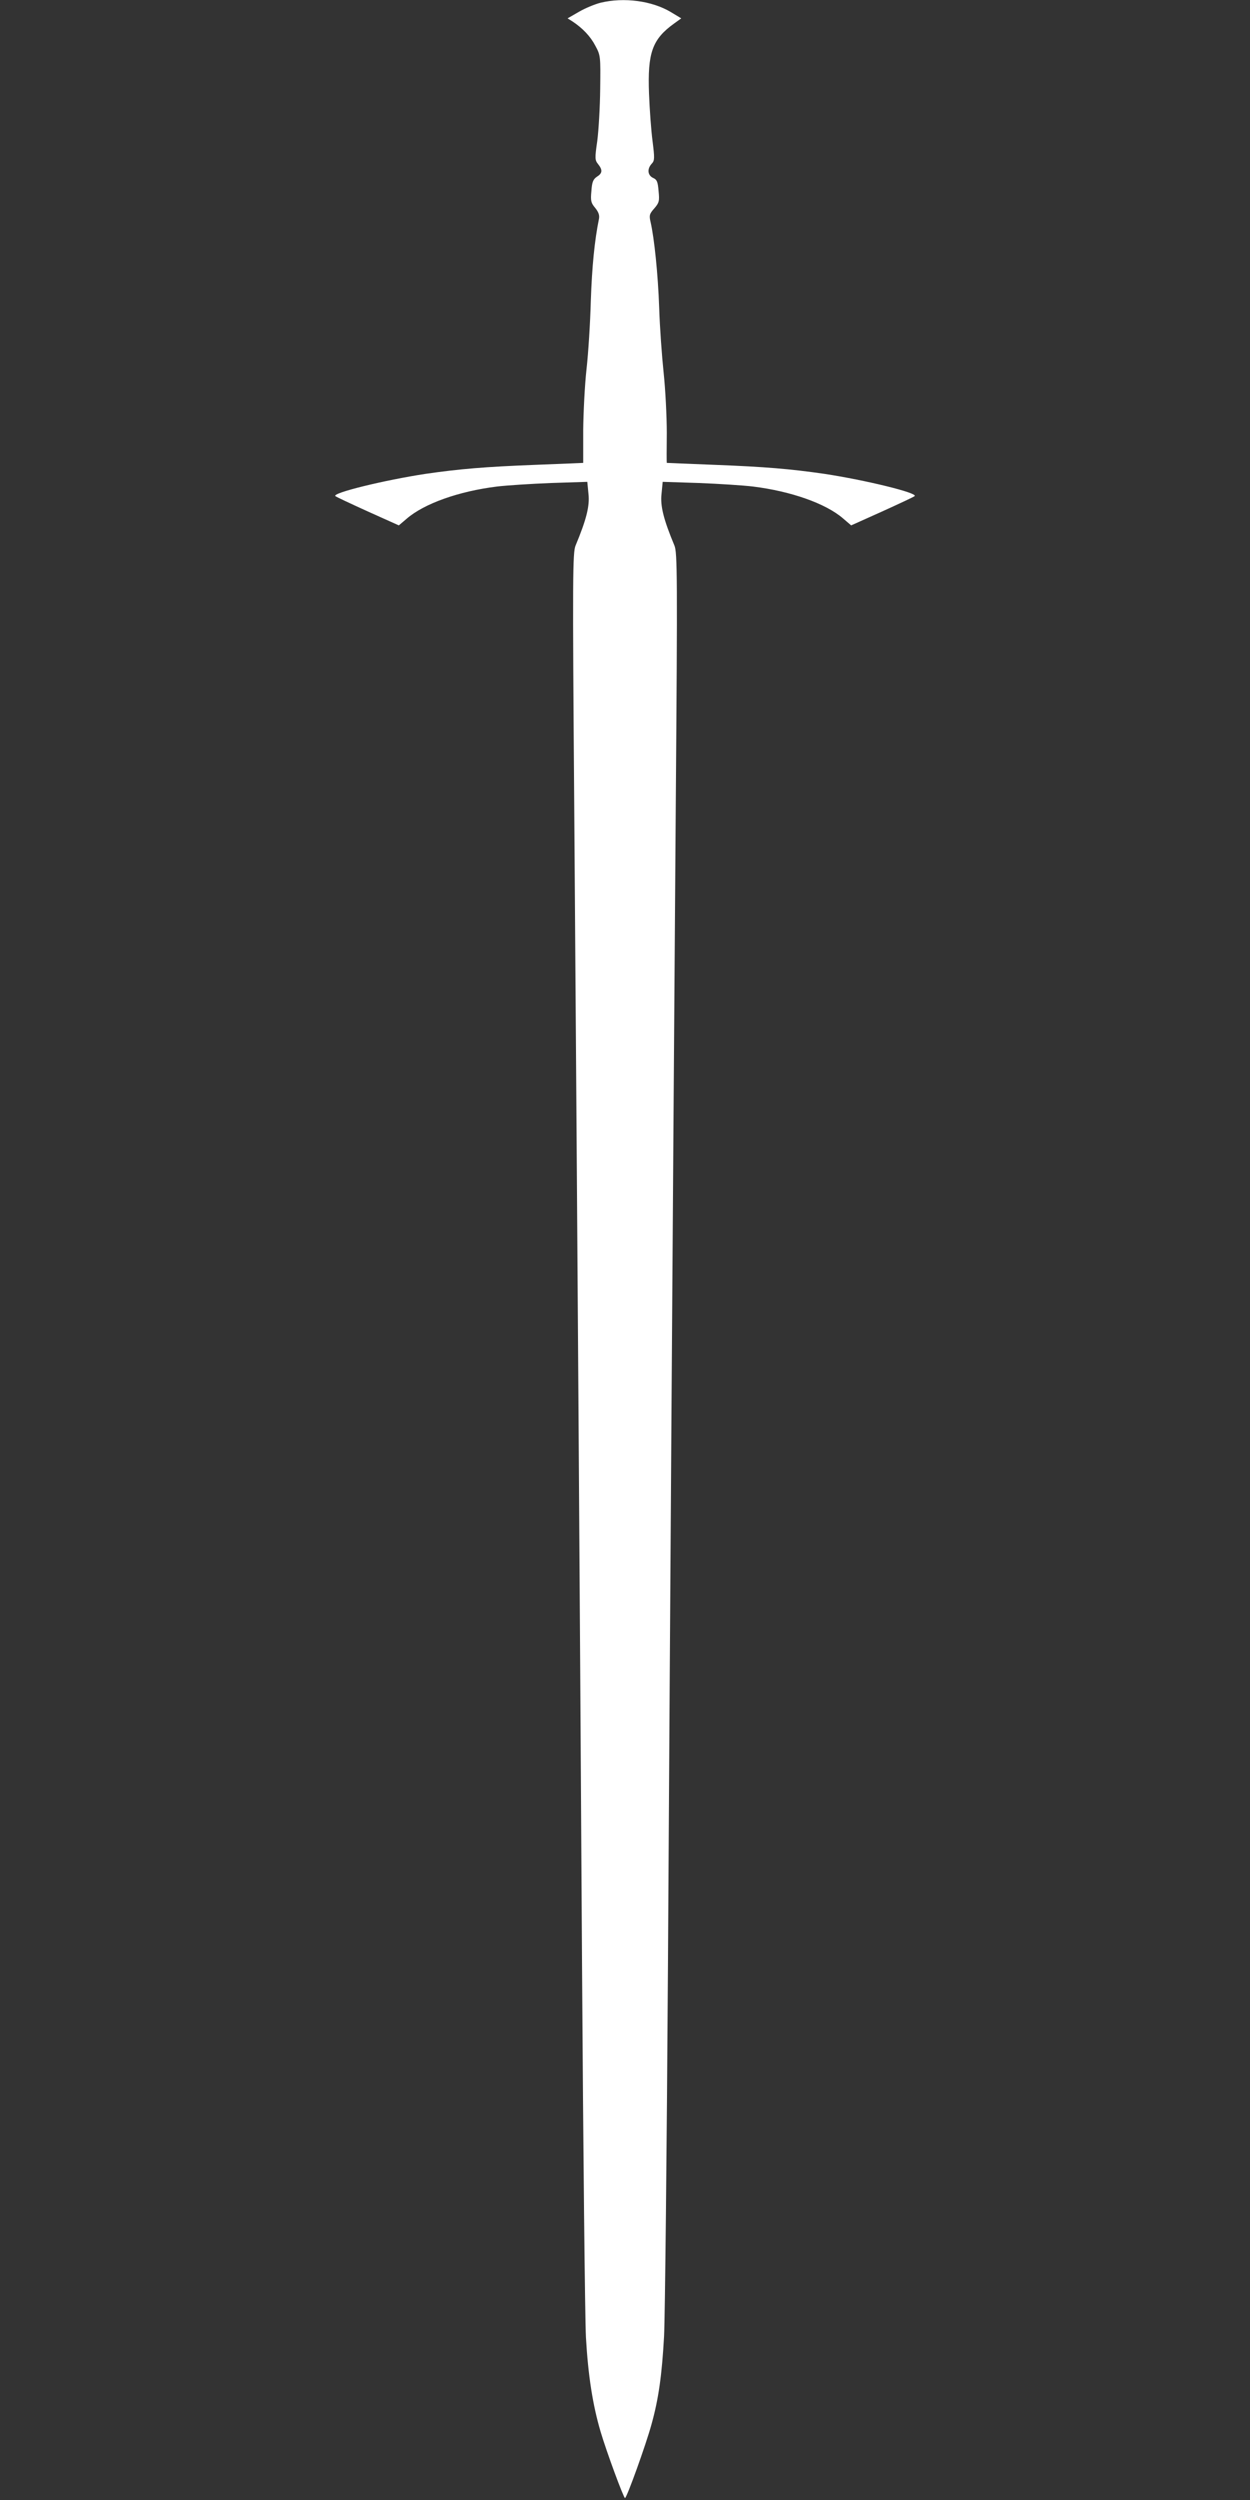 <?xml version="1.0" standalone="no"?>
<svg version="1.0" xmlns="http://www.w3.org/2000/svg" width="640pt" height="1280pt" viewBox="0 0 640 1280" preserveAspectRatio="xMidYMid meet">
    <rect x="0" y="0" width="640" height="1280" fill="#333333" stroke="none"/>
    <g transform="translate(0,1280) scale(0.1,-0.1)" fill="#ffffff" stroke="none">
        <path d="M3075 12786 c-28 -7 -77 -27 -110 -46 l-59 -34 24 -15 c53 -35 93
            -77 118 -125 27 -50 27 -54 25 -221 -1 -93 -8 -213 -15 -267 -13 -89 -12 -98
            4 -118 24 -30 23 -47 -6 -65 -19 -13 -25 -27 -28 -73 -5 -50 -2 -61 19 -86 17
            -21 23 -37 20 -55 -23 -113 -36 -246 -42 -421 -3 -113 -13 -270 -22 -350 -9
            -80 -16 -220 -17 -312 0 -93 0 -168 0 -168 -1 0 -111 -5 -246 -10 -258 -10
            -387 -21 -560 -46 -211 -32 -481 -98 -463 -114 4 -4 79 -39 167 -79 l158 -71
            40 34 c90 78 268 141 463 165 50 6 174 14 276 18 l186 6 6 -62 c7 -62 -11
            -132 -66 -264 -15 -35 -16 -154 -7 -1325 15 -2053 29 -4075 40 -5937 6 -952
            15 -1812 20 -1912 11 -195 35 -348 75 -483 30 -102 118 -340 125 -340 9 0 108
            276 135 375 37 132 54 254 65 453 5 97 14 955 20 1907 11 1861 25 3881 40
            5937 9 1171 8 1290 -7 1325 -55 132 -73 202 -66 264 l6 62 186 -6 c102 -4 227
            -12 276 -18 195 -24 373 -87 461 -163 l42 -36 158 71 c88 40 163 75 167 79 18
            16 -252 82 -463 114 -173 25 -302 36 -560 46 -135 5 -245 10 -246 10 -1 0 -1
            69 0 153 0 83 -7 222 -16 307 -9 85 -20 236 -23 335 -6 171 -25 355 -44 438
            -8 34 -6 42 19 70 25 29 27 38 22 88 -4 48 -8 59 -28 68 -28 13 -32 46 -7 73
            15 16 15 28 4 116 -7 53 -15 162 -18 242 -8 209 16 279 129 360 l36 26 -53 32
            c-97 58 -240 77 -360 48z"
        />
    </g>
</svg>
